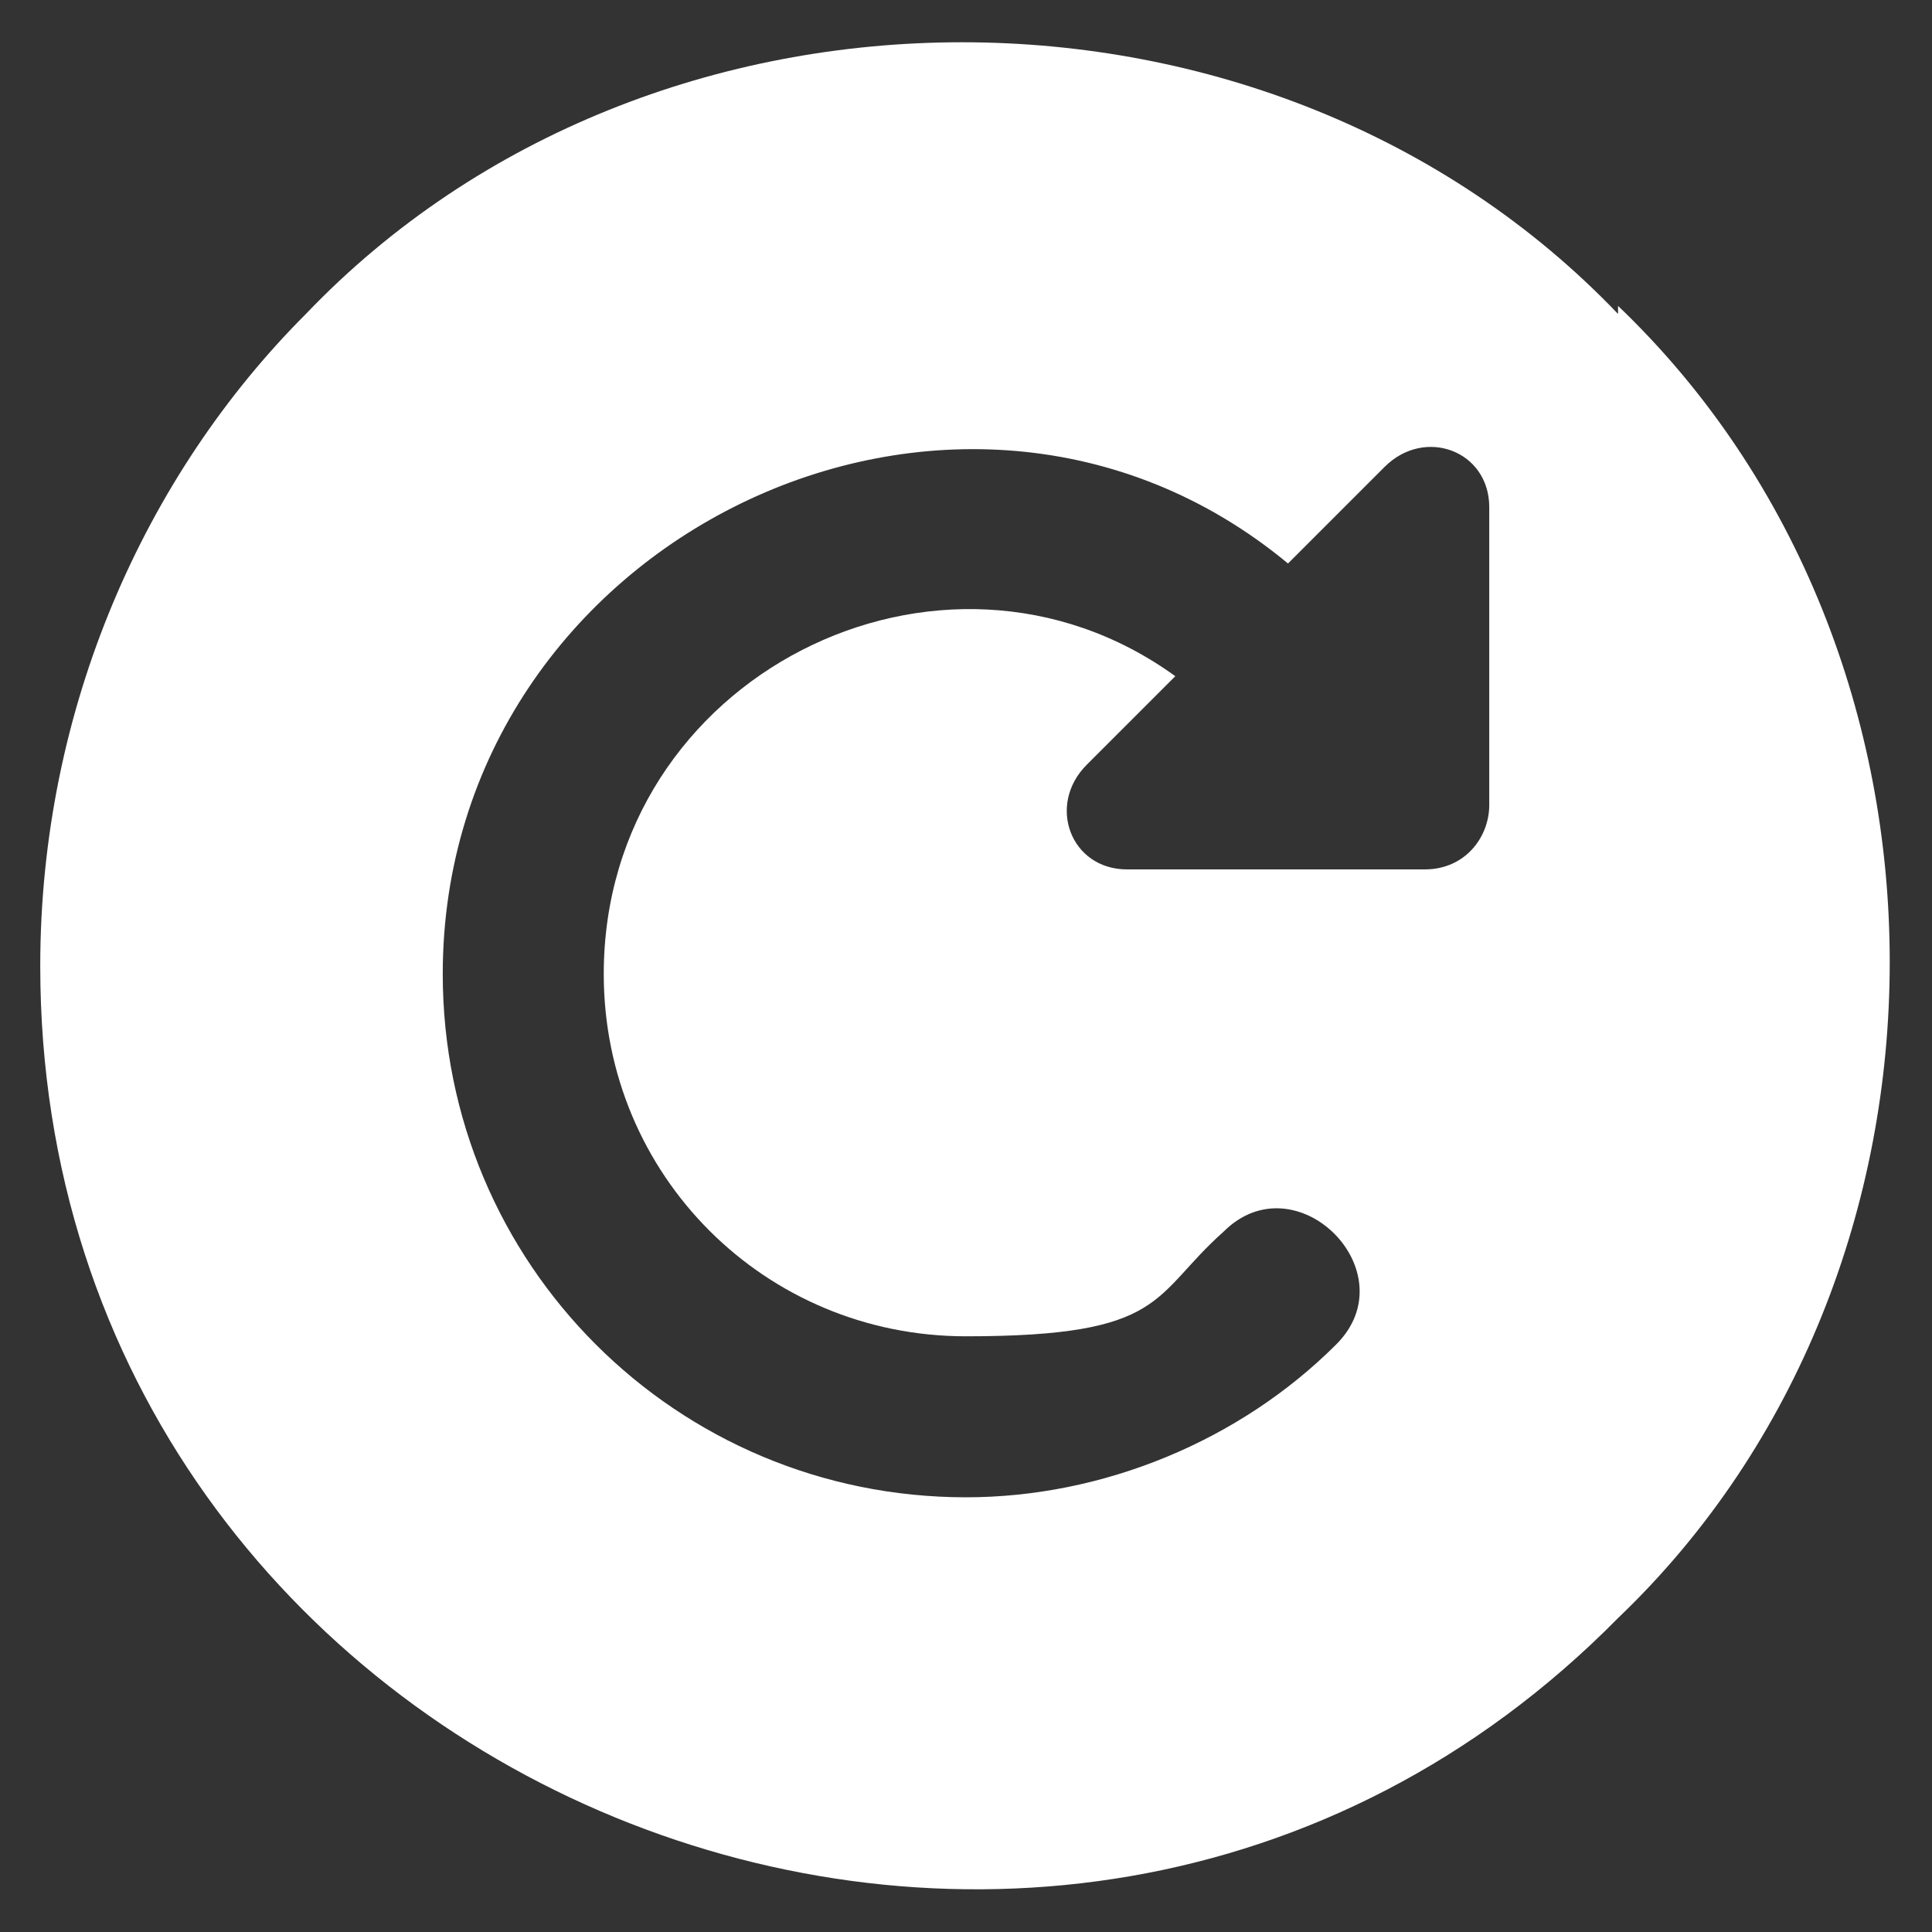 <?xml version="1.0" encoding="UTF-8"?><svg id="b" xmlns="http://www.w3.org/2000/svg" width="24" height="24" viewBox="0 0 24 24"><rect x="0" y="0" width="24" height="24" fill="#333333" stroke="none"/><defs><style>.c{fill:#fff;}</style></defs><path class="c" d="M20.1,3.9c-4.3-4.5-12-4.5-16.3,0C1.8,5.9,.5,8.8,.5,12c0,10.2,12.5,15.3,19.6,8.1,4.5-4.3,4.5-12,0-16.3Zm-1.6,6.1c0,.4-.3,.8-.8,.8h-3.7c-.7,0-1-.8-.5-1.3l1.1-1.1c-2.9-2.1-7.1,0-7.1,3.7,0,2.5,2,4.5,4.5,4.5s2.3-.5,3.2-1.3c.9-.9,2.3,.5,1.4,1.4-1.2,1.2-2.9,1.9-4.6,1.9-3.6,0-6.5-2.9-6.5-6.5,0-5.4,6.4-8.5,10.5-5.1l1.2-1.2c.5-.5,1.3-.2,1.3,.5v3.7Z"/></svg>